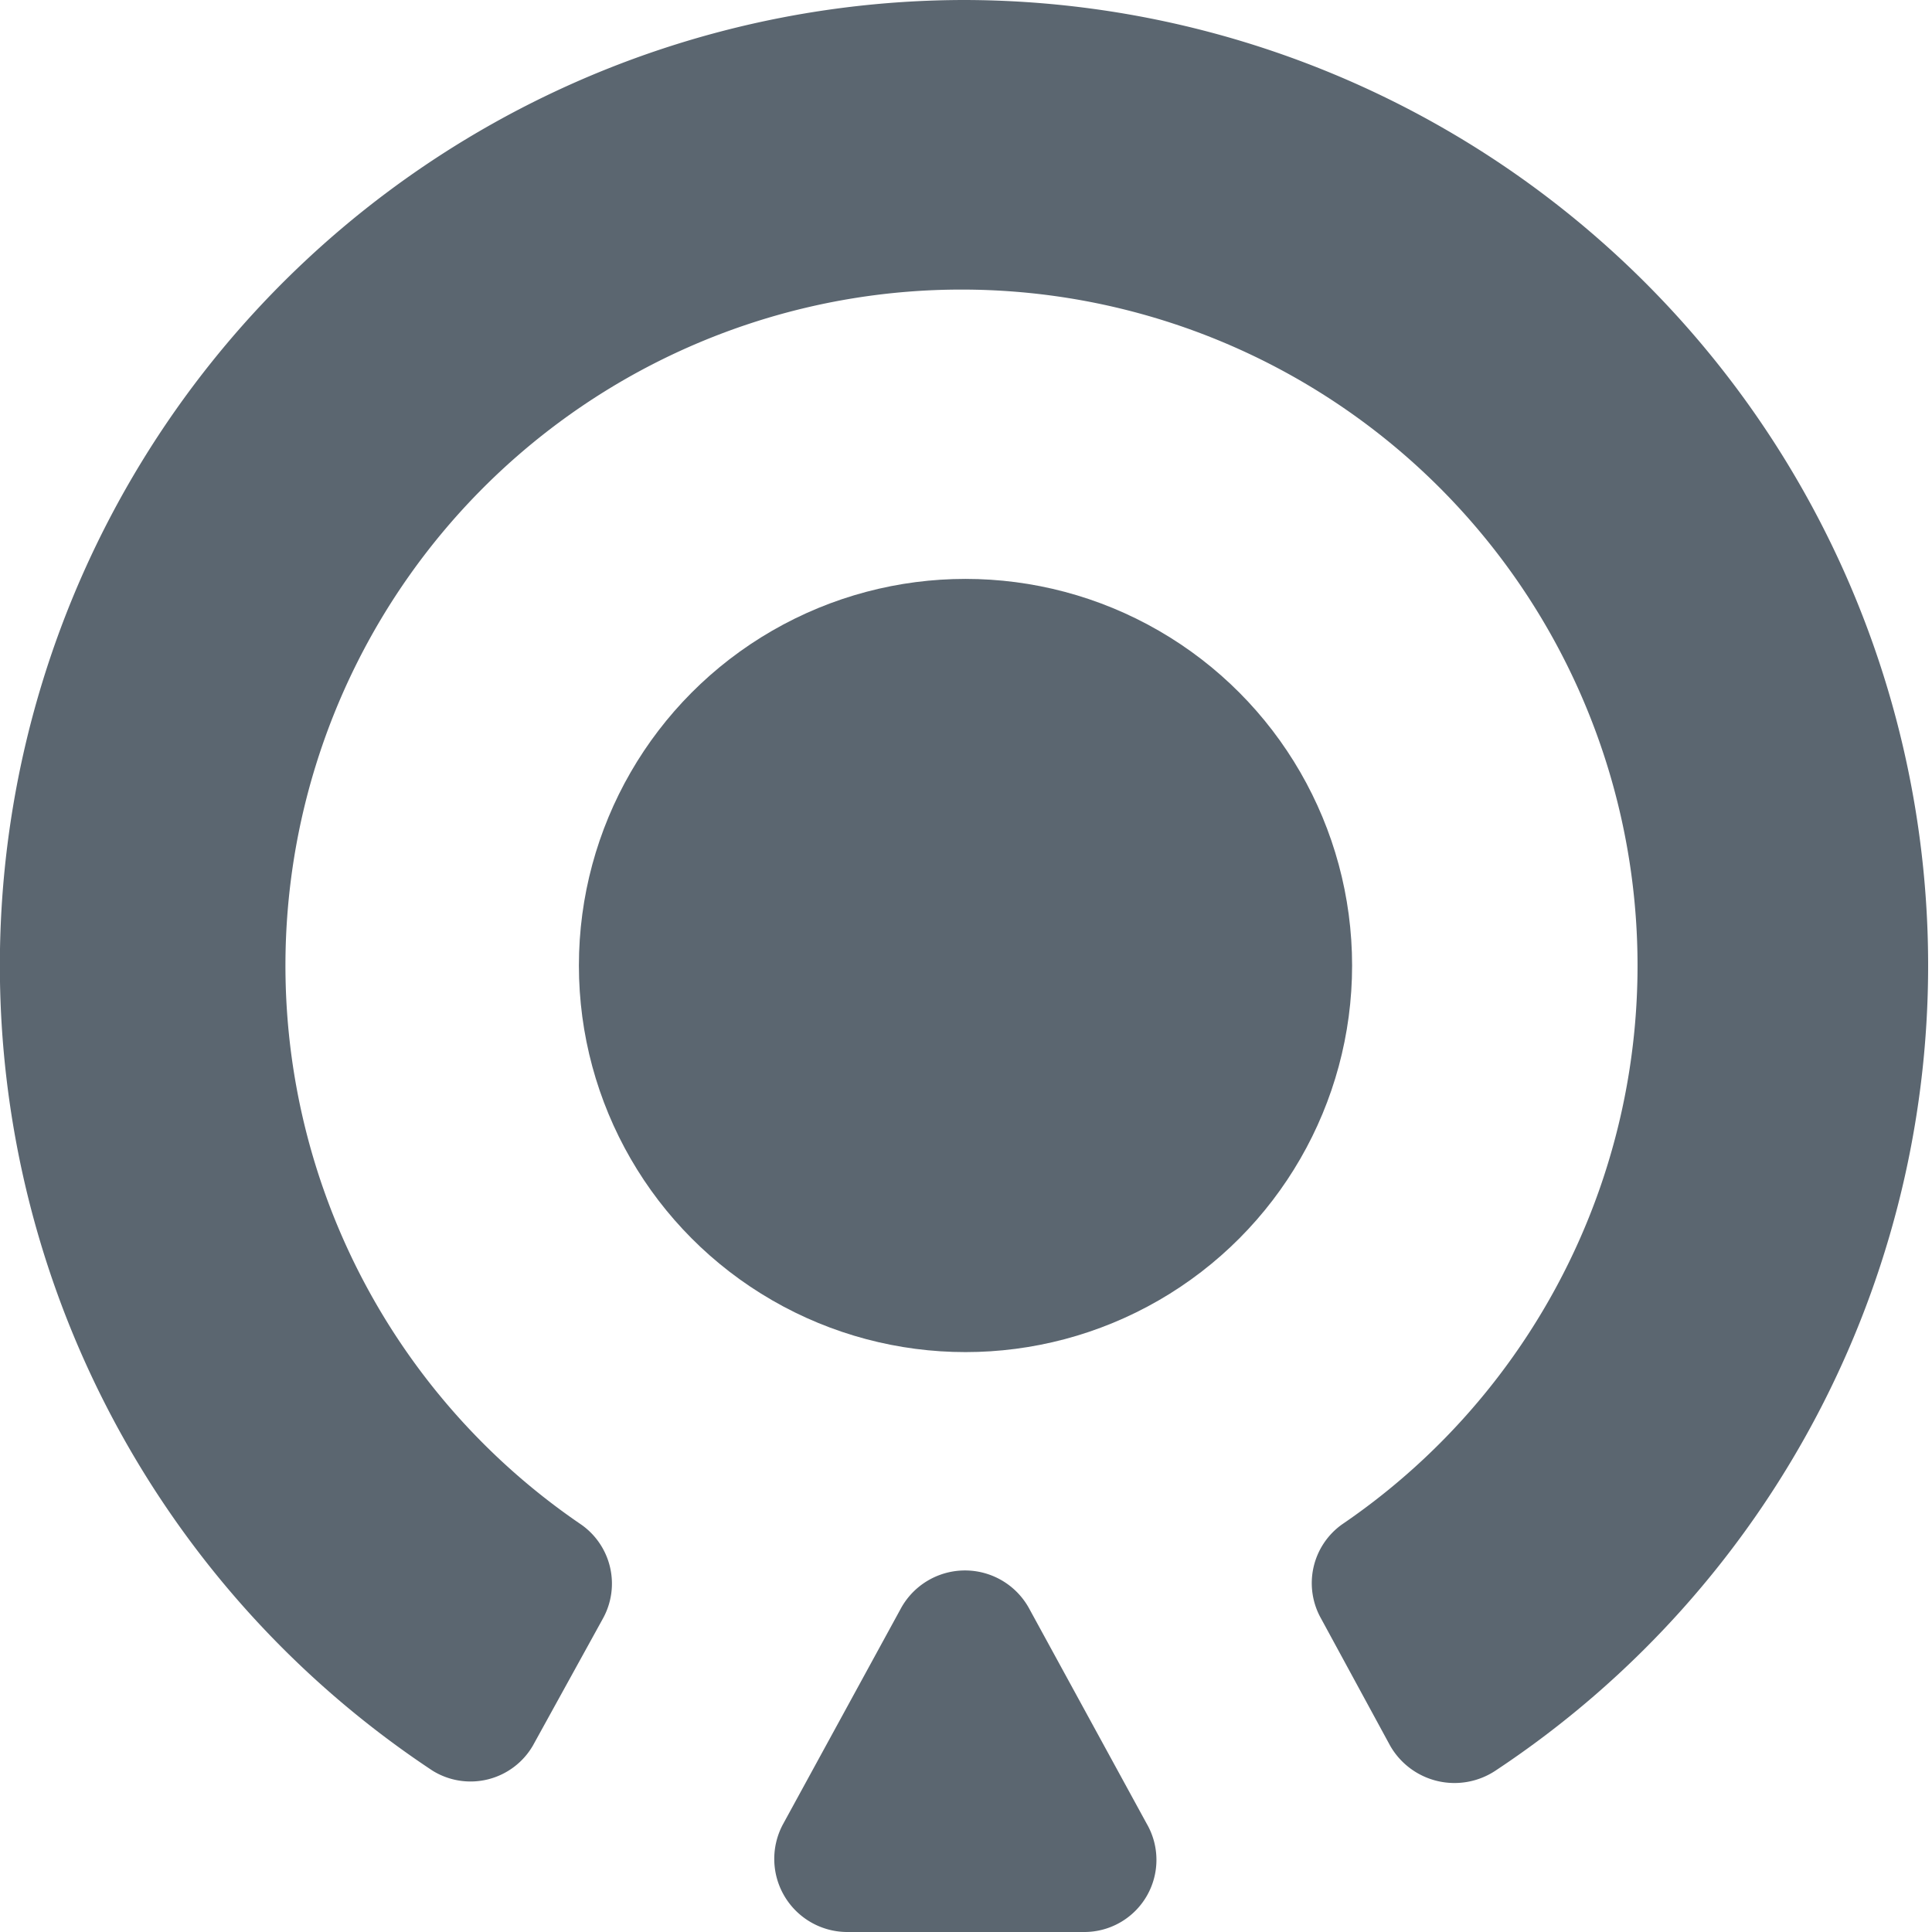 <svg xmlns="http://www.w3.org/2000/svg" viewBox="0 0 19.29 19.29"><defs><style>.cls-1{fill:#5b6670;}</style></defs><title>childsafe-symbol-dark</title><g id="Layer_2" data-name="Layer 2"><g id="Layer_1-2" data-name="Layer 1"><circle class="cls-1" cx="9.64" cy="9.64" r="3.86"/><path class="cls-1" d="M9.64,0A9.64,9.64,0,0,0,4.32,17.68a.72.72,0,0,0,1-.25l.7-1.27a.72.72,0,0,0-.22-.94,6.75,6.75,0,1,1,7.6,0,.72.72,0,0,0-.21.94l.69,1.27a.74.74,0,0,0,1.05.25A9.64,9.64,0,0,0,9.64,0Z"/><path class="cls-1" d="M10.83,19.29H8.45a.73.73,0,0,1-.63-1.08L9,16.05a.73.73,0,0,1,1.27,0l1.18,2.16A.72.72,0,0,1,10.83,19.29Z"/></g></g></svg>